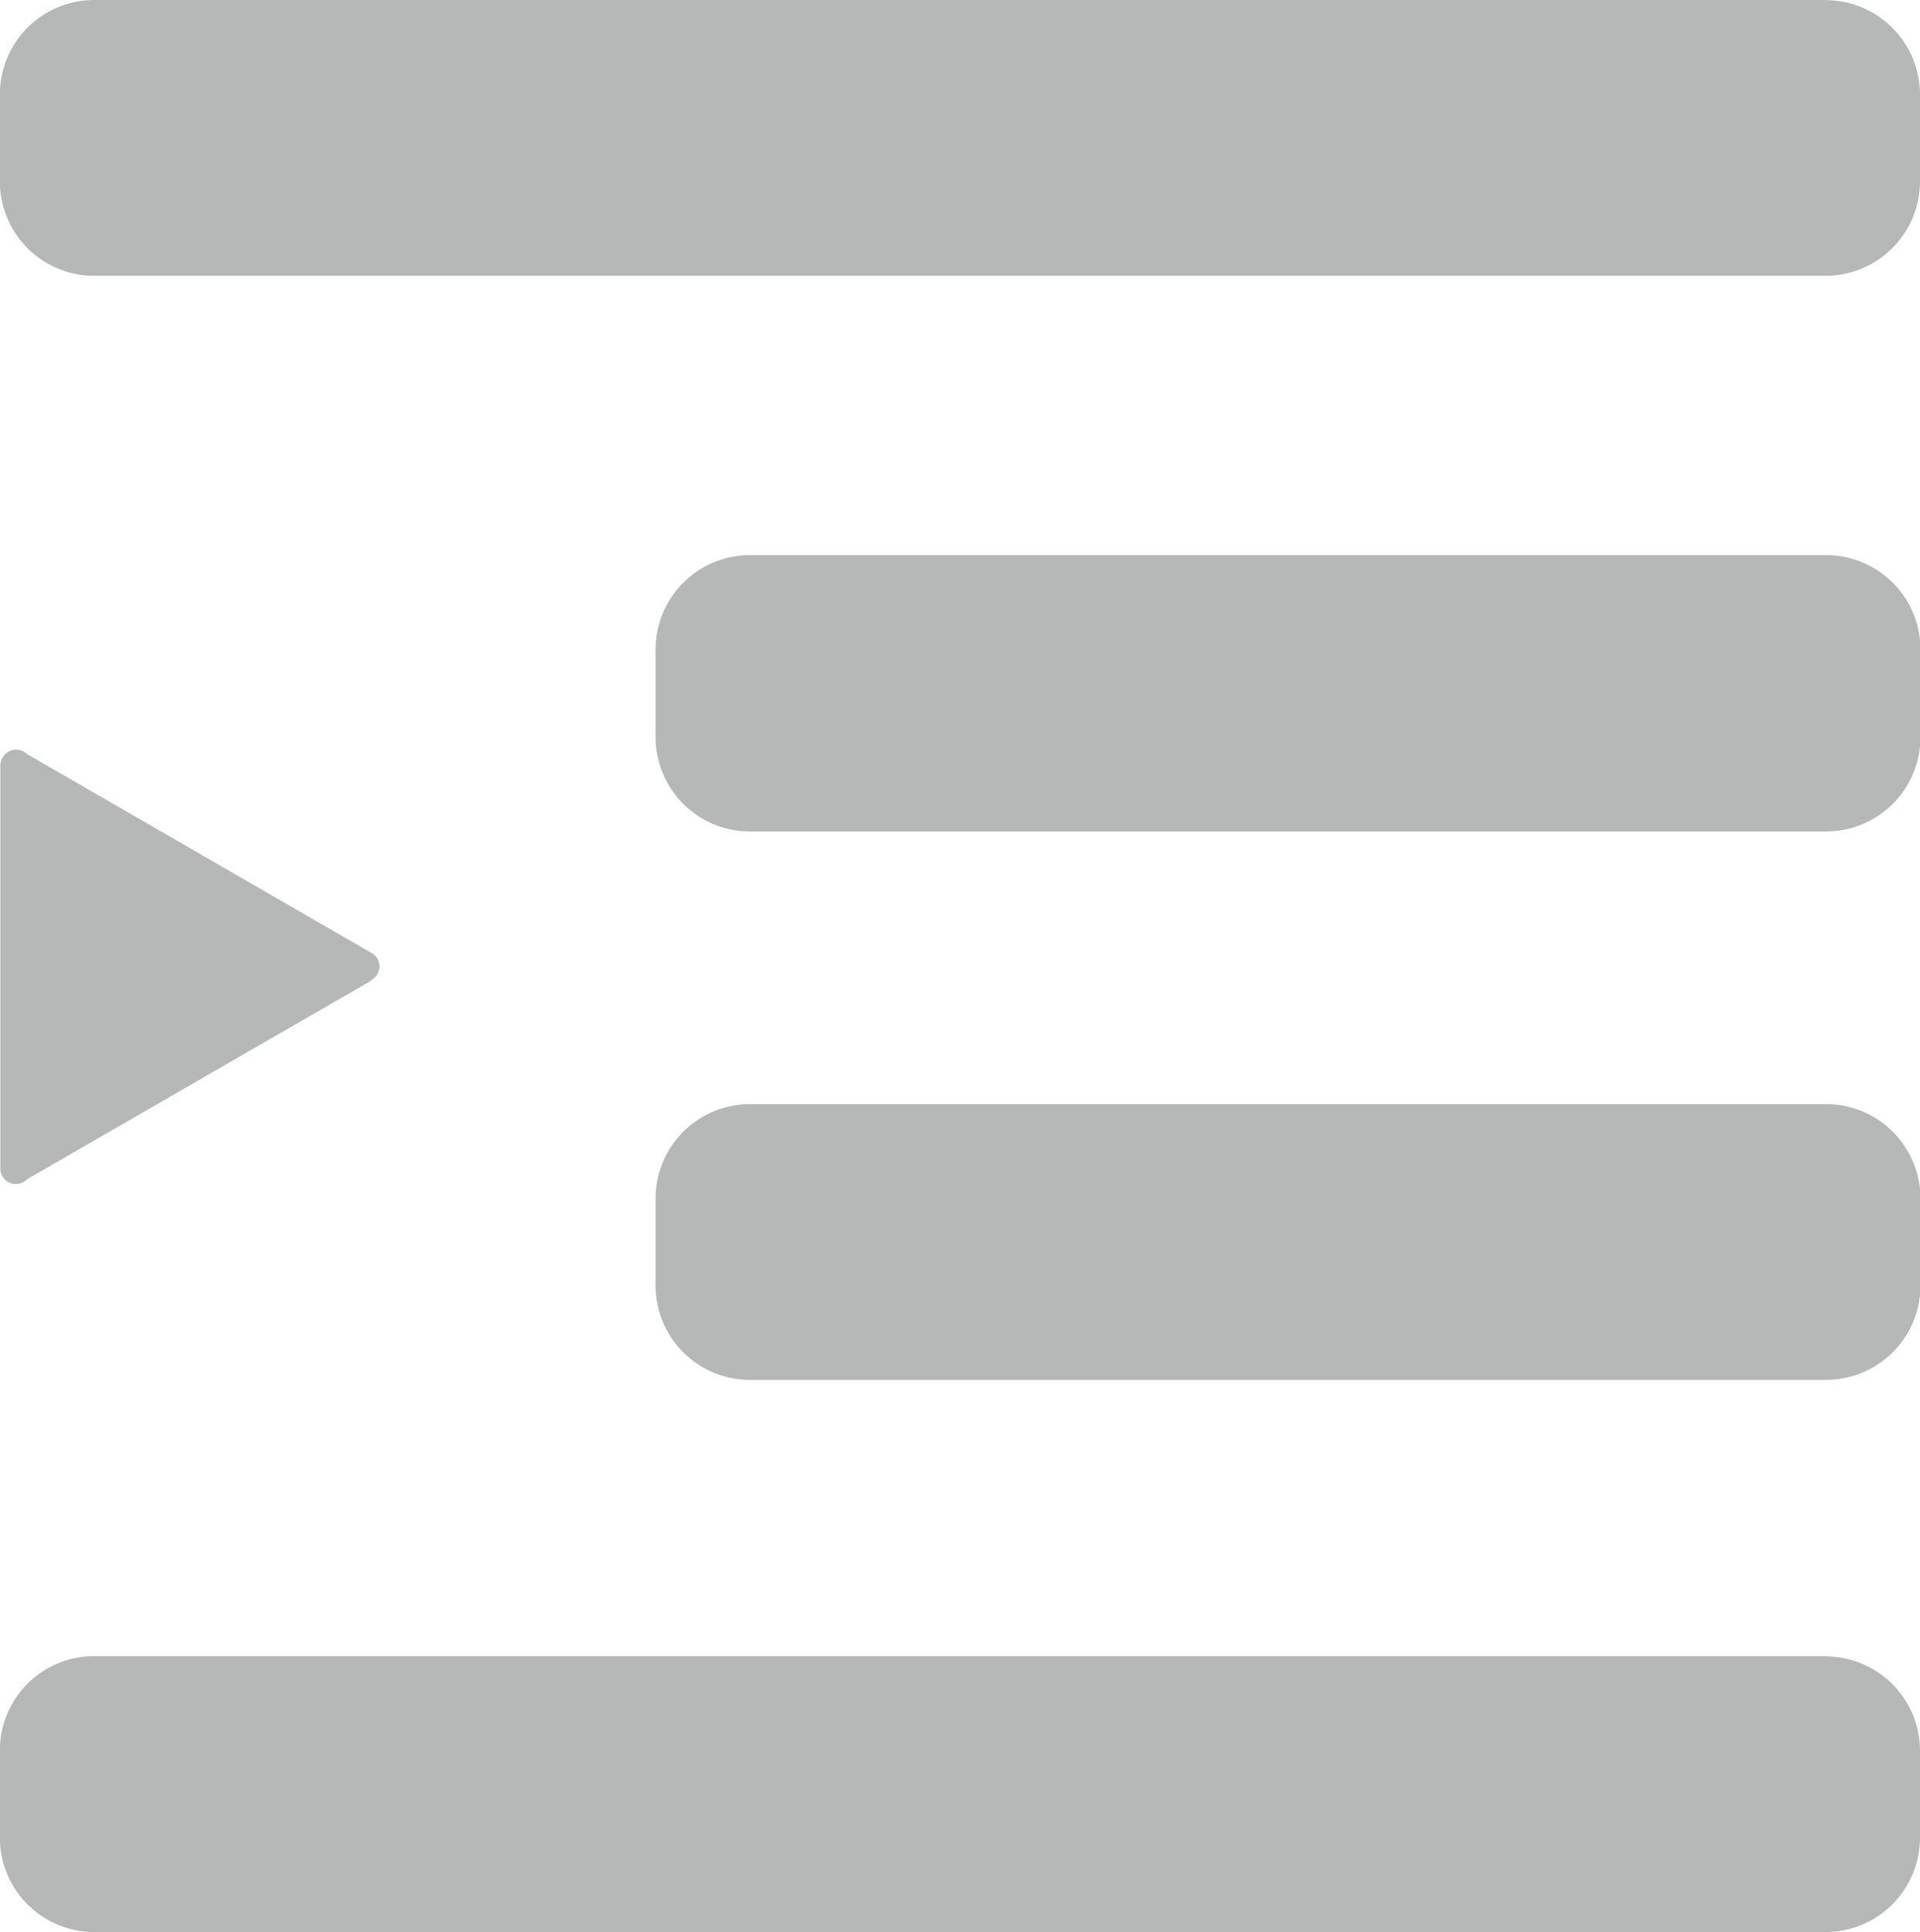 <svg xmlns="http://www.w3.org/2000/svg" width="15.704" height="15.805" viewBox="0 0 15.704 15.805">
  <g id="Group_6814" data-name="Group 6814" transform="translate(5046.159 -481)">
    <path id="Path_2718" data-name="Path 2718" d="M301.772,3.784h-14.16a.772.772,0,0,0-.772.772v.712a.772.772,0,0,0,.772.772h14.16a.773.773,0,0,0,.773-.772V4.557a.773.773,0,0,0-.773-.772Z" transform="translate(-5333 477.216)" fill="#b6b7b7"/>
    <path id="Path_2719" data-name="Path 2719" d="M301.772,18.726h-14.16a.771.771,0,0,0-.772.772v.713a.772.772,0,0,0,.772.772h14.16a.773.773,0,0,0,.773-.772V19.5a.773.773,0,0,0-.773-.772Z" transform="translate(-5333 475.822)" fill="#b6b7b7"/>
    <path id="Path_2720" data-name="Path 2720" d="M303.1,14.518a.773.773,0,0,0-.773-.772h-8.8a.773.773,0,0,0-.773.772v.712a.772.772,0,0,0,.773.772h8.8a.773.773,0,0,0,.773-.772Z" transform="translate(-5333.551 476.286)" fill="#b6b7b7"/>
    <path id="Path_2721" data-name="Path 2721" d="M303.1,9.565a.773.773,0,0,0-.773-.772h-8.8a.773.773,0,0,0-.773.772v.712a.769.769,0,0,0,.059.3.772.772,0,0,0,.714.477h8.8a.773.773,0,0,0,.773-.772Z" transform="translate(-5333.551 476.748)" fill="#b6b7b7"/>
    <path id="Path_2722" data-name="Path 2722" d="M286.97,14.1a.132.132,0,0,0,.05-.01.13.13,0,0,0,.042-.029l2.817-1.626,0-.005a.128.128,0,0,0,.048-.046.141.141,0,0,0,.018-.064.137.137,0,0,0-.022-.07.127.127,0,0,0-.055-.047v0l-2.805-1.62a.131.131,0,0,0-.065-.034.126.126,0,0,0-.073.007.122.122,0,0,0-.057.046.129.129,0,0,0-.024.07h0v3.3a.114.114,0,0,0,.009.049.129.129,0,0,0,.12.079Z" transform="translate(-5333 476.586)" fill="#b6b7b7"/>
  </g>
</svg>

